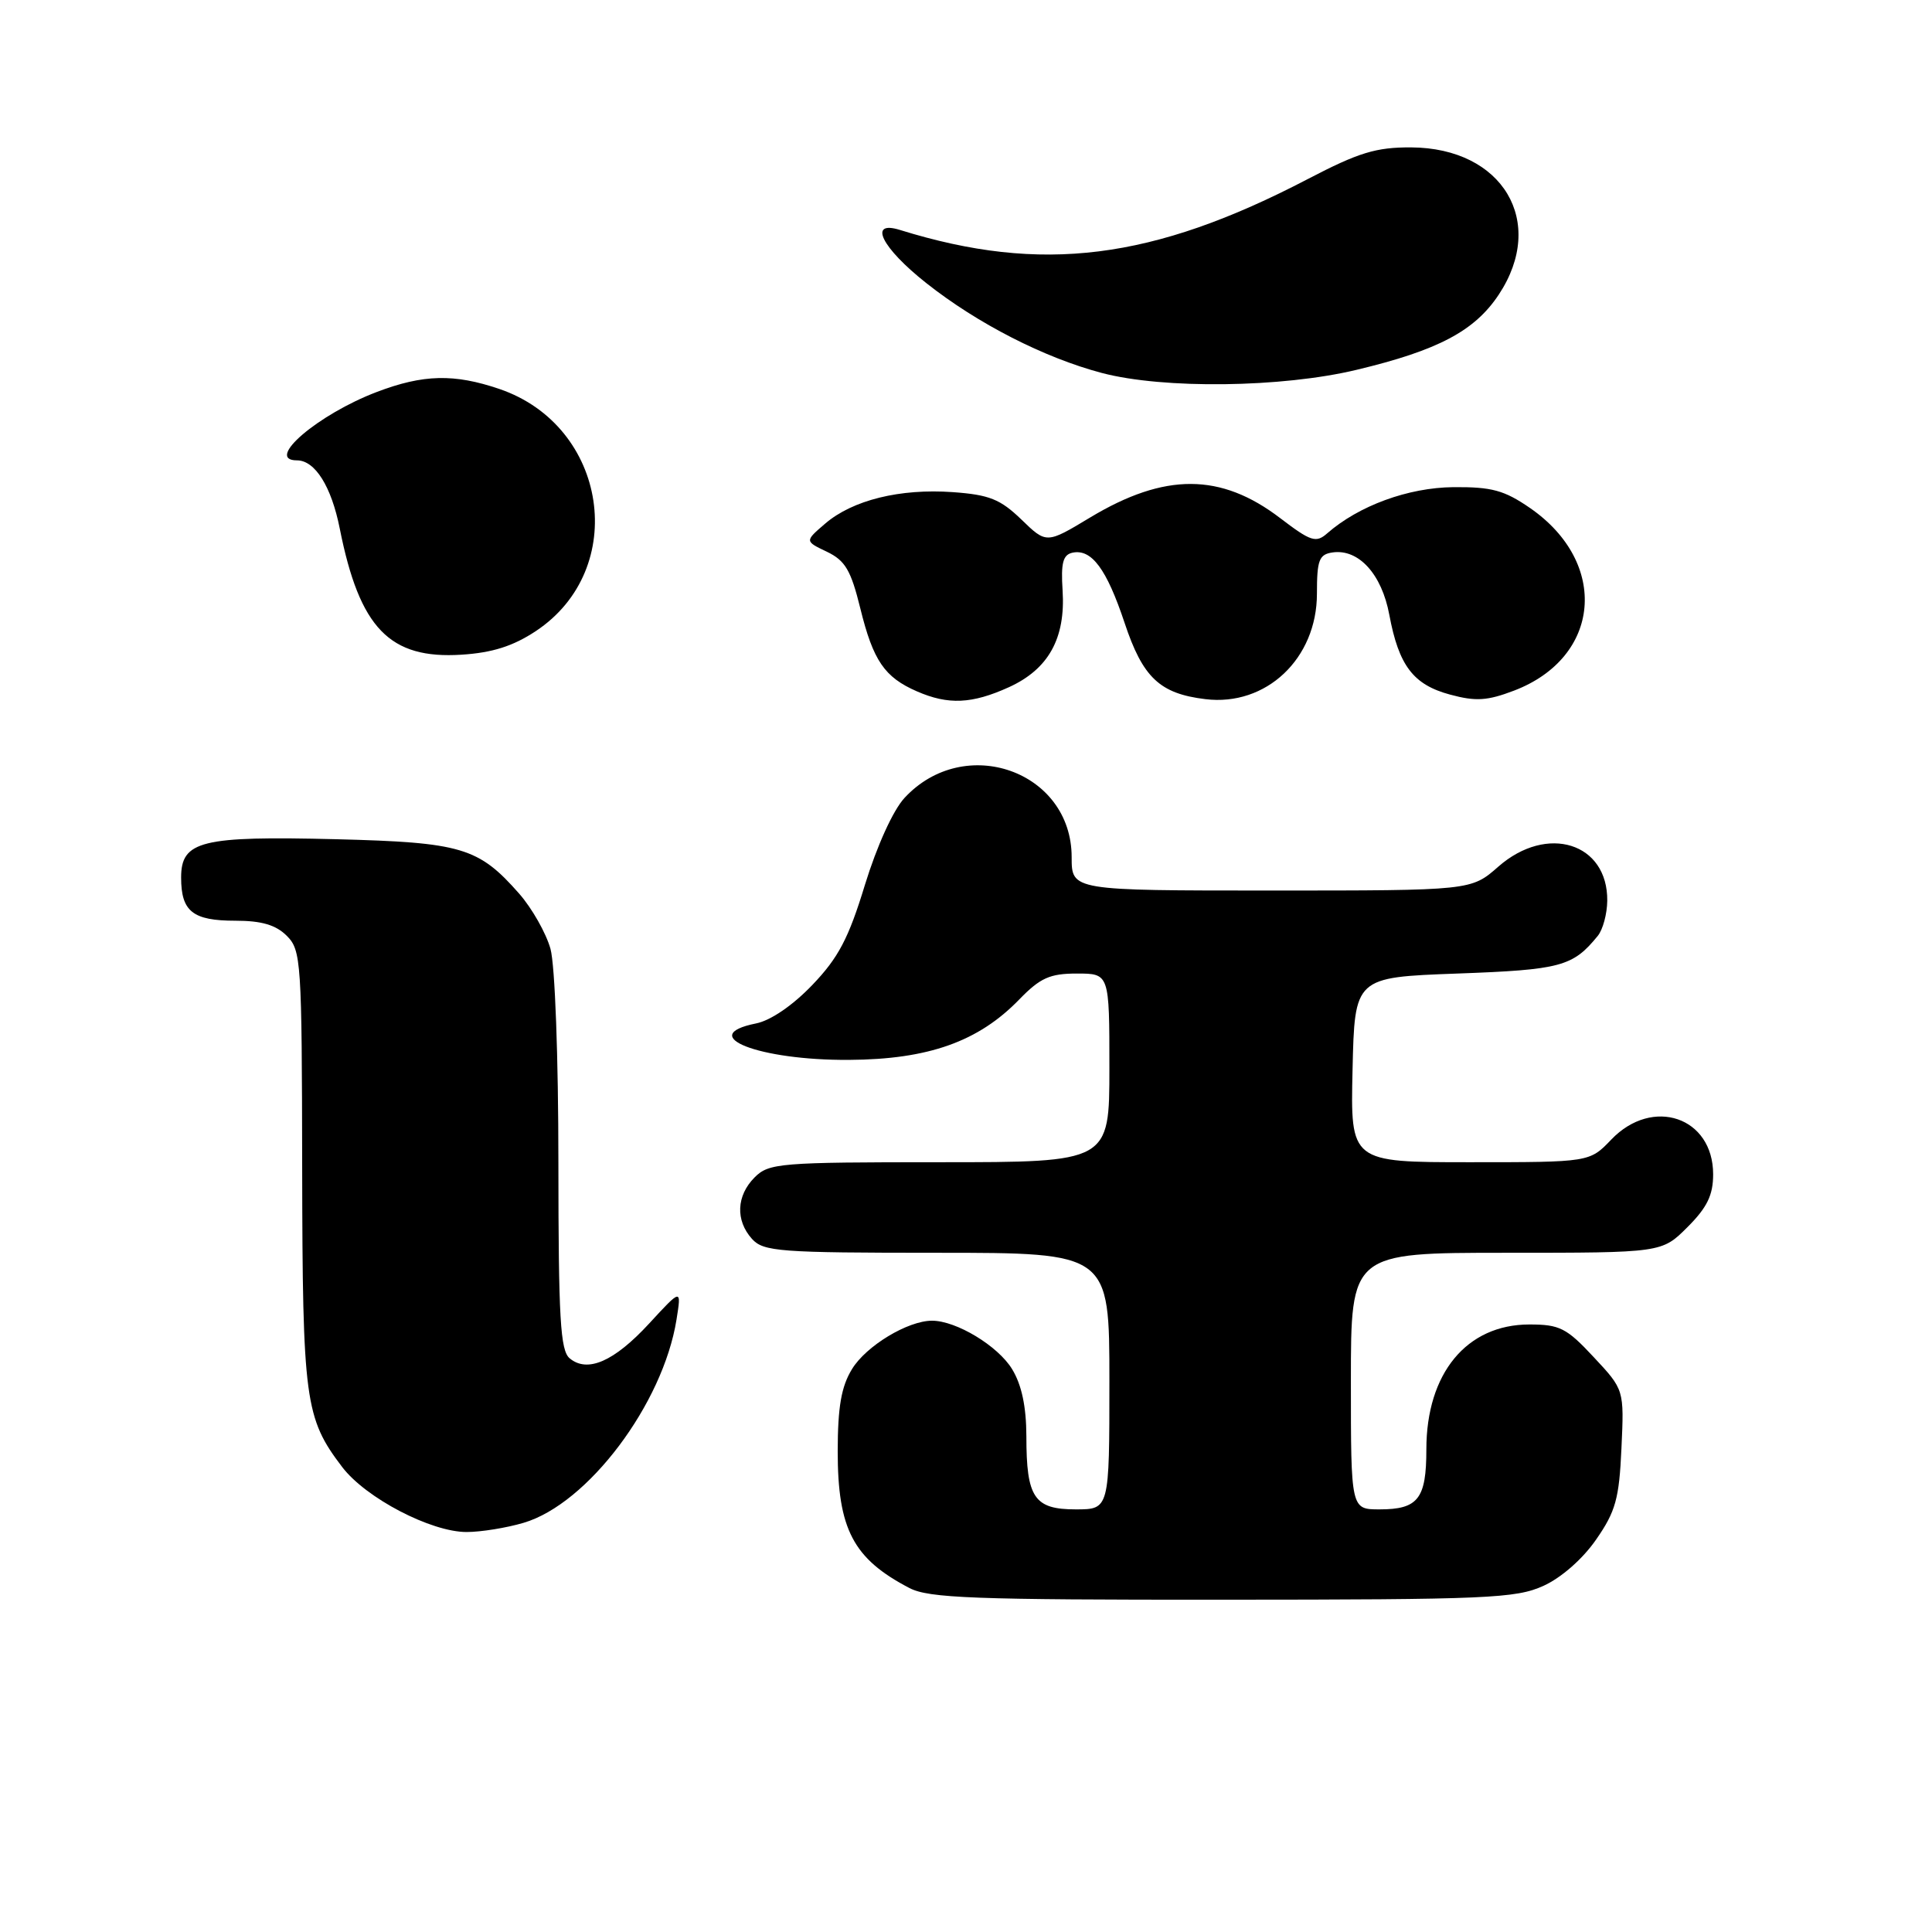<?xml version="1.0" encoding="UTF-8" standalone="no"?>
<!DOCTYPE svg PUBLIC "-//W3C//DTD SVG 1.1//EN" "http://www.w3.org/Graphics/SVG/1.1/DTD/svg11.dtd" >
<svg xmlns="http://www.w3.org/2000/svg" xmlns:xlink="http://www.w3.org/1999/xlink" version="1.1" viewBox="0 0 256 256">
 <g >
 <path fill="currentColor"
d=" M 204.50 210.14 C 206.88 209.06 209.72 206.57 211.50 203.99 C 214.08 200.28 214.55 198.58 214.85 191.91 C 215.21 184.14 215.21 184.14 211.17 179.82 C 207.58 175.96 206.66 175.50 202.65 175.50 C 194.34 175.50 189.00 181.97 189.00 192.05 C 189.00 198.60 187.91 200.00 182.80 200.00 C 179.00 200.00 179.00 200.00 179.00 183.00 C 179.00 166.00 179.00 166.00 199.60 166.00 C 220.20 166.00 220.20 166.00 223.60 162.60 C 226.21 159.99 227.00 158.36 227.00 155.60 C 227.00 148.02 218.98 145.28 213.50 151.00 C 210.63 154.00 210.63 154.00 194.78 154.00 C 178.94 154.00 178.94 154.00 179.22 141.75 C 179.50 129.50 179.50 129.50 193.10 129.00 C 206.83 128.50 208.41 128.07 211.72 124.00 C 212.39 123.17 212.95 121.09 212.97 119.36 C 213.05 111.68 205.00 109.16 198.53 114.84 C 194.93 118.00 194.93 118.00 168.47 118.00 C 142.00 118.00 142.00 118.00 142.00 113.58 C 142.00 102.17 127.80 97.14 119.85 105.73 C 118.34 107.36 116.19 112.10 114.60 117.27 C 112.44 124.35 111.09 126.91 107.64 130.51 C 105.06 133.21 102.11 135.23 100.18 135.61 C 92.14 137.22 100.55 140.52 112.50 140.44 C 123.01 140.38 129.65 138.02 135.06 132.43 C 137.84 129.57 139.11 129.00 142.70 129.00 C 147.00 129.00 147.00 129.00 147.00 141.50 C 147.00 154.00 147.00 154.00 124.50 154.00 C 103.33 154.00 101.88 154.12 100.00 156.00 C 97.57 158.43 97.43 161.71 99.65 164.17 C 101.17 165.84 103.29 166.00 124.15 166.00 C 147.00 166.00 147.00 166.00 147.00 183.00 C 147.00 200.00 147.00 200.00 142.54 200.00 C 137.04 200.00 136.00 198.46 136.00 190.32 C 135.99 186.39 135.38 183.50 134.11 181.42 C 132.24 178.34 126.71 175.00 123.50 175.00 C 120.29 175.00 114.76 178.34 112.89 181.42 C 111.47 183.74 111.01 186.43 111.00 192.30 C 111.00 202.62 113.05 206.54 120.50 210.42 C 123.07 211.76 129.01 211.99 162.00 211.97 C 197.07 211.96 200.86 211.79 204.50 210.14 Z  M 69.38 201.78 C 77.89 199.27 87.85 186.03 89.64 174.86 C 90.30 170.72 90.30 170.72 86.01 175.38 C 81.38 180.40 77.85 181.95 75.49 179.99 C 74.24 178.96 74.00 174.70 73.99 154.13 C 73.99 140.03 73.54 127.89 72.94 125.72 C 72.36 123.65 70.50 120.36 68.80 118.42 C 63.41 112.29 61.16 111.62 44.50 111.20 C 26.66 110.76 24.00 111.41 24.00 116.28 C 24.00 120.78 25.54 122.00 31.20 122.00 C 34.67 122.00 36.56 122.56 38.00 124.00 C 39.91 125.91 40.00 127.36 40.04 154.75 C 40.09 185.60 40.40 187.90 45.35 194.40 C 48.48 198.50 57.10 203.00 61.83 203.00 C 63.72 203.00 67.12 202.45 69.38 201.78 Z  M 133.68 91.06 C 138.93 88.67 141.20 84.59 140.80 78.25 C 140.56 74.57 140.85 73.50 142.13 73.23 C 144.65 72.72 146.63 75.39 149.01 82.52 C 151.42 89.78 153.67 91.91 159.71 92.64 C 167.77 93.63 174.50 87.27 174.50 78.67 C 174.50 74.20 174.78 73.46 176.58 73.20 C 180.03 72.71 183.09 76.08 184.09 81.46 C 185.35 88.21 187.27 90.73 192.15 92.04 C 195.55 92.96 197.08 92.86 200.62 91.51 C 212.15 87.11 213.25 74.60 202.76 67.33 C 199.32 64.96 197.68 64.51 192.58 64.55 C 186.59 64.61 180.04 67.01 175.85 70.68 C 174.38 71.97 173.69 71.75 169.64 68.66 C 161.76 62.64 154.34 62.62 144.45 68.57 C 138.66 72.06 138.66 72.06 135.34 68.84 C 132.55 66.15 131.10 65.56 126.25 65.21 C 119.27 64.71 112.97 66.26 109.33 69.39 C 106.63 71.71 106.63 71.71 109.57 73.11 C 112.00 74.28 112.75 75.55 114.00 80.63 C 115.70 87.54 117.20 89.74 121.50 91.61 C 125.65 93.42 128.79 93.28 133.68 91.06 Z  M 70.99 83.63 C 83.40 75.41 80.55 56.44 66.17 51.54 C 60.18 49.50 56.08 49.60 49.95 51.93 C 42.14 54.89 35.00 61.00 39.35 61.00 C 41.74 61.00 43.91 64.45 45.02 70.04 C 47.65 83.25 51.63 87.36 61.16 86.75 C 65.24 86.49 67.98 85.62 70.99 83.63 Z  M 179.77 49.00 C 190.56 46.42 195.41 43.85 198.60 39.03 C 204.97 29.40 199.13 19.60 186.99 19.53 C 182.33 19.51 180.05 20.20 173.30 23.72 C 152.71 34.46 138.01 36.30 119.25 30.47 C 114.98 29.14 116.80 32.82 122.75 37.52 C 129.54 42.89 138.36 47.40 146.00 49.42 C 154.16 51.57 169.87 51.38 179.77 49.00 Z "/>
</g>
</svg>